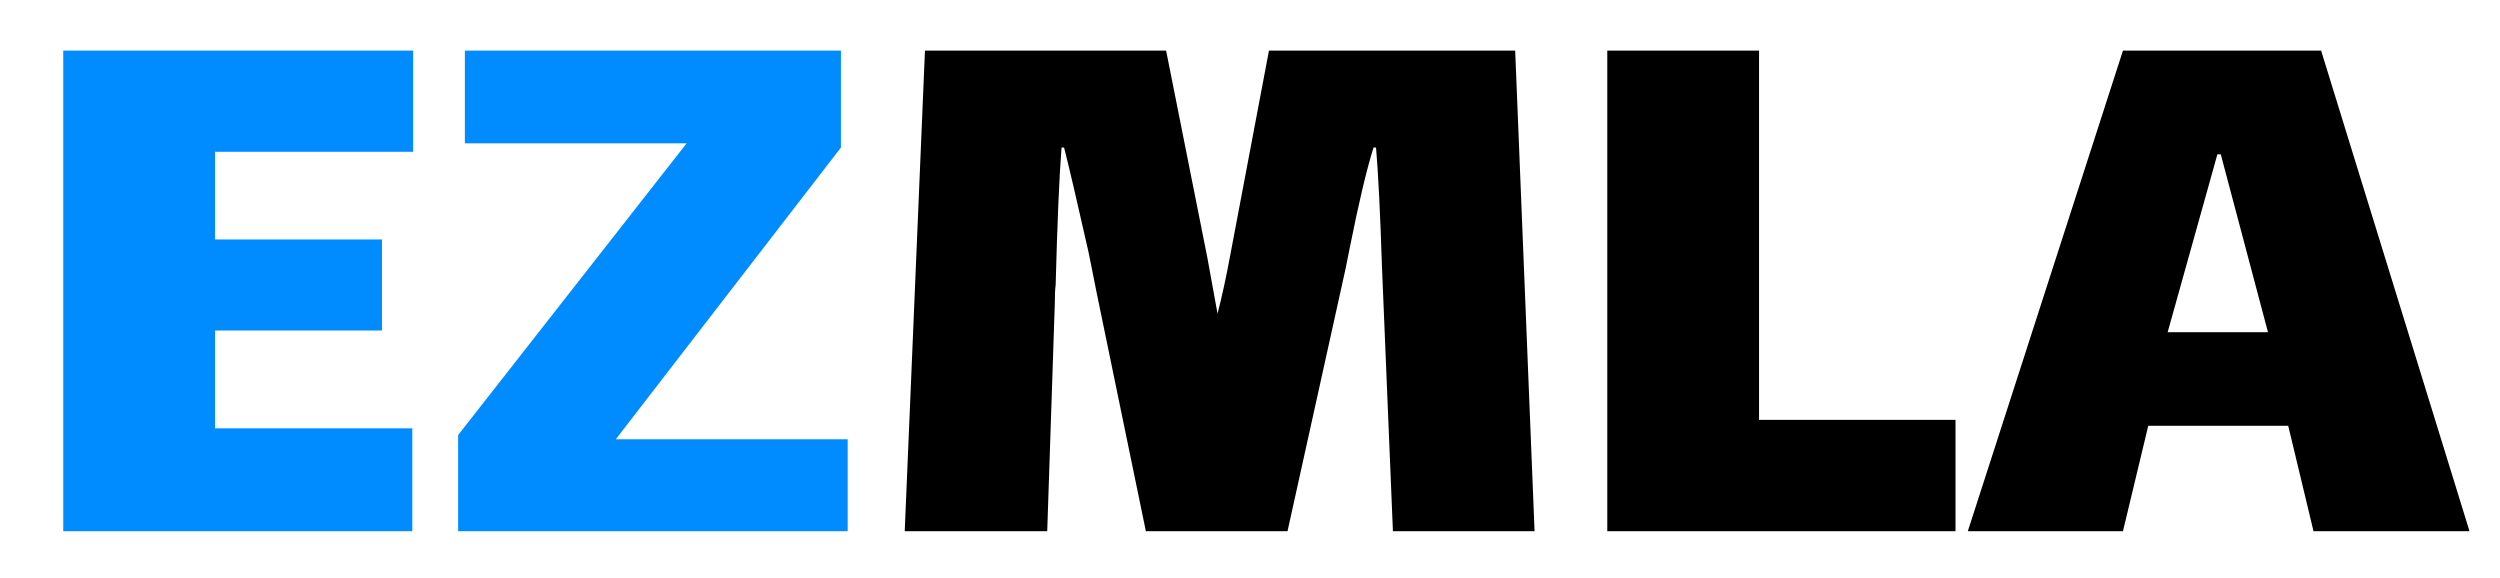 <svg width="593" height="137" viewBox="0 0 593 137" fill="none" xmlns="http://www.w3.org/2000/svg">
<g clip-path="url(#clip0_1_2)">
<path d="M15 12H98V36H51V56.8H90.6V78.4H51V101.6H97.8V126H15V12ZM201.066 104.2V126H108.666V103.2L162.866 34H110.266V12H199.466V35L146.066 104.2H201.066Z" fill="#008CFF"/>
<path d="M364 126H330.4L327.8 63.2C327.4 50.8 326.933 41.4 326.4 35H325.8C324.2 40.067 322.333 47.933 320.2 58.6L319.2 63.6L305.4 126H271.8L260.2 69.8L258.2 59.8C255.4 47.4 253.467 39.133 252.4 35H251.8C251.267 41.667 250.8 52.533 250.4 67.6C250.267 68.533 250.2 70 250.2 72L248.4 126H214.6L219.4 12H276.6L286.4 61.2L288.8 74.4C289.867 70.267 290.867 65.667 291.8 60.6L301 12H359.4L364 126ZM381.248 12H417.248V99.6H463.848V126H381.248V12ZM542.766 101H509.566L503.566 126H466.766L503.566 12H550.566L585.766 126H548.766L542.766 101ZM525.966 36.6L514.166 78.8H537.966L526.766 36.6H525.966Z" fill="black"/>
</g>
<defs>
<clipPath id="clip0_1_2">
<rect width="593" height="137" fill="white"/>
</clipPath>
</defs>
</svg>

